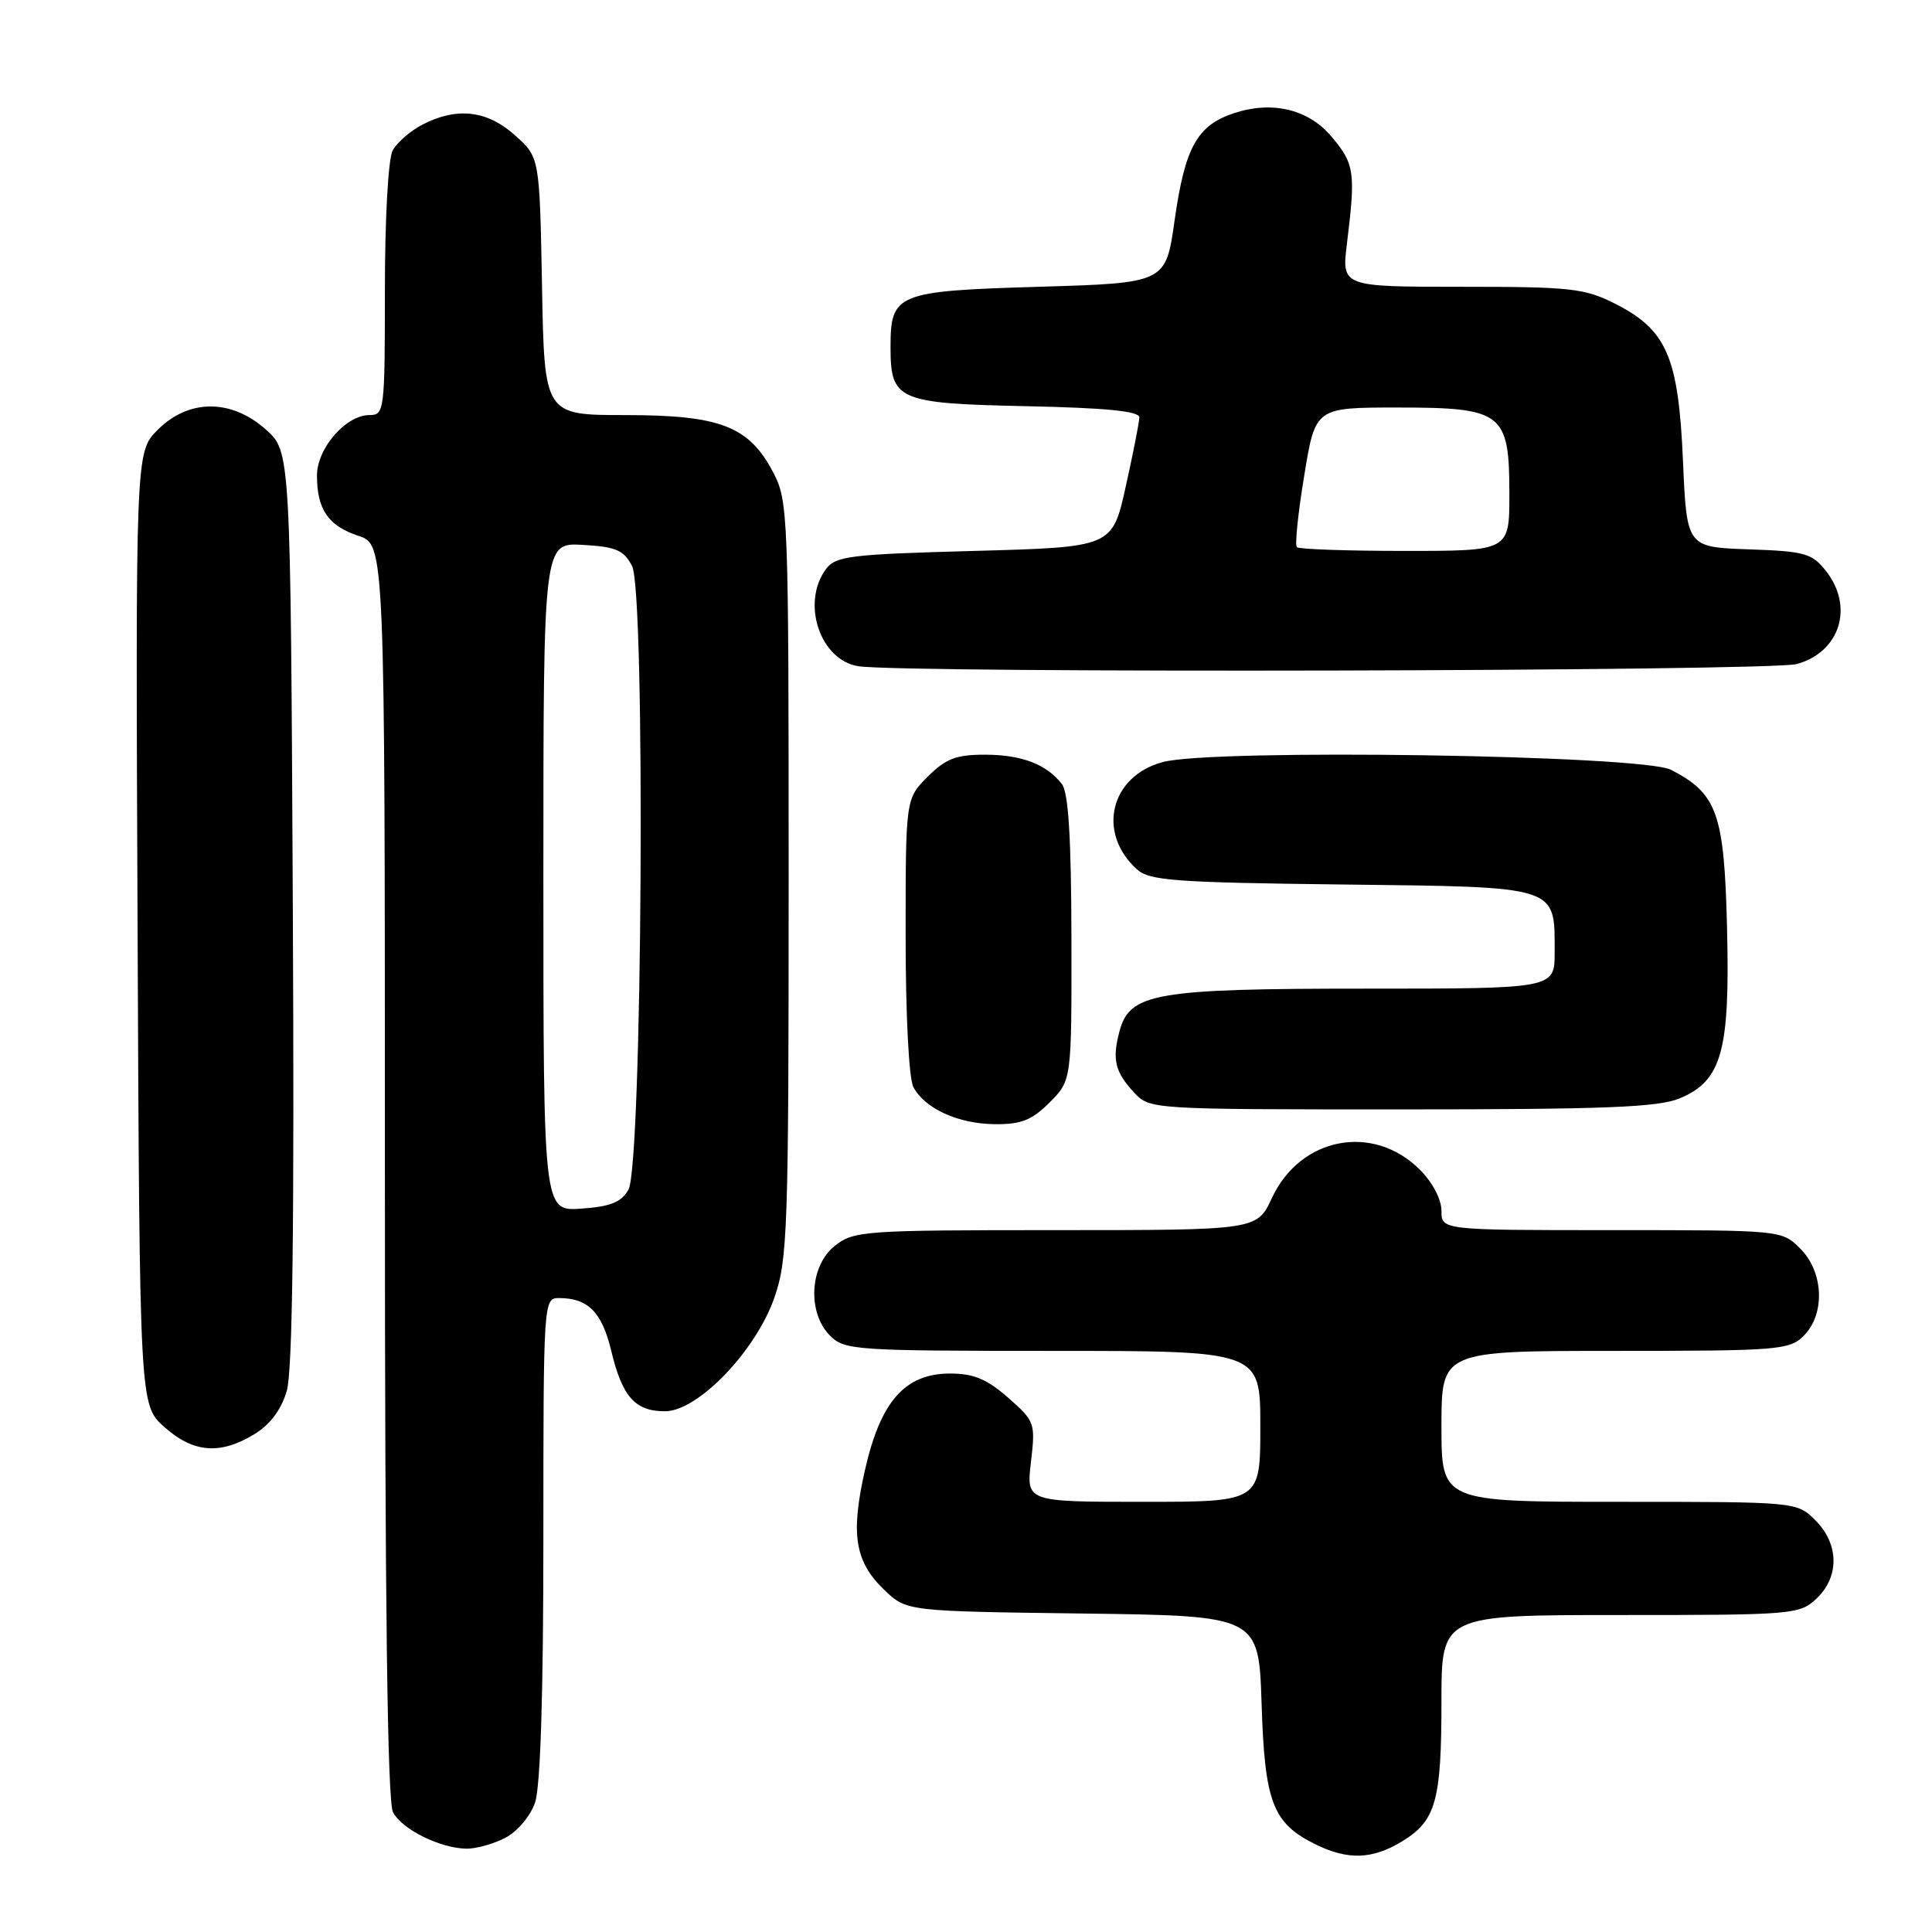 <?xml version="1.0" encoding="UTF-8" standalone="no"?>
<!DOCTYPE svg PUBLIC "-//W3C//DTD SVG 1.1//EN" "http://www.w3.org/Graphics/SVG/1.1/DTD/svg11.dtd" >
<svg xmlns="http://www.w3.org/2000/svg" xmlns:xlink="http://www.w3.org/1999/xlink" version="1.1" viewBox="0 0 256 256">
 <g >
 <path fill="currentColor"
d=" M 185.77 244.00 C 190.27 241.26 191.00 238.65 191.00 225.43 C 191.00 214.00 191.00 214.00 214.69 214.00 C 237.63 214.00 238.44 213.93 240.69 211.83 C 243.75 208.94 243.70 204.60 240.55 201.45 C 238.09 199.00 238.09 199.00 214.55 199.00 C 191.00 199.00 191.00 199.00 191.00 189.00 C 191.00 179.00 191.00 179.00 214.00 179.00 C 235.67 179.00 237.12 178.88 239.00 177.00 C 241.87 174.13 241.66 168.56 238.55 165.45 C 236.09 163.00 236.09 163.00 213.55 163.00 C 191.00 163.00 191.00 163.00 191.00 160.42 C 191.00 158.92 189.81 156.65 188.15 155.00 C 181.96 148.80 172.29 150.65 168.53 158.75 C 166.55 163.00 166.55 163.00 139.91 163.00 C 114.47 163.00 113.15 163.09 110.63 165.07 C 107.27 167.72 106.94 173.94 110.00 177.00 C 111.90 178.90 113.33 179.00 139.50 179.00 C 167.00 179.00 167.00 179.00 167.00 189.00 C 167.00 199.00 167.00 199.00 151.49 199.00 C 135.98 199.00 135.98 199.00 136.61 193.70 C 137.21 188.55 137.13 188.32 133.58 185.20 C 130.76 182.73 129.01 182.00 125.89 182.00 C 119.93 182.00 116.69 185.66 114.63 194.71 C 112.68 203.29 113.26 206.92 117.17 210.67 C 120.13 213.50 120.13 213.50 143.46 213.80 C 166.79 214.10 166.79 214.10 167.17 225.80 C 167.58 238.83 168.64 241.59 174.30 244.38 C 178.60 246.50 181.85 246.39 185.77 244.00 Z  M 66.94 243.53 C 68.53 242.71 70.27 240.66 70.89 238.88 C 71.61 236.81 72.00 224.58 72.00 203.85 C 72.00 172.33 72.02 172.00 74.07 172.00 C 77.92 172.00 79.77 173.87 81.00 179.02 C 82.46 185.10 84.16 187.00 88.12 187.00 C 92.47 187.00 100.14 179.03 102.61 171.94 C 104.37 166.88 104.50 162.99 104.50 116.50 C 104.50 68.03 104.44 66.38 102.45 62.59 C 99.24 56.47 95.45 55.00 82.83 55.00 C 72.13 55.00 72.13 55.00 71.82 37.92 C 71.50 20.83 71.50 20.83 68.23 17.92 C 64.54 14.61 60.53 14.16 55.98 16.51 C 54.37 17.34 52.60 18.89 52.03 19.94 C 51.44 21.04 51.00 28.98 51.00 38.43 C 51.00 54.46 50.93 55.00 48.95 55.00 C 45.82 55.00 42.00 59.41 42.00 63.02 C 42.00 67.50 43.50 69.68 47.49 71.00 C 51.00 72.16 51.00 72.16 51.00 155.14 C 51.00 212.59 51.33 238.75 52.08 240.15 C 53.29 242.41 58.32 244.90 61.80 244.96 C 63.06 244.98 65.38 244.34 66.94 243.53 Z  M 33.70 190.04 C 35.81 188.75 37.26 186.81 38.00 184.30 C 38.77 181.66 39.01 162.15 38.80 120.17 C 38.50 59.84 38.50 59.84 35.23 56.92 C 30.66 52.83 25.00 52.84 20.90 56.95 C 17.96 59.89 17.96 59.89 18.23 123.03 C 18.50 186.16 18.50 186.16 21.77 189.08 C 25.60 192.51 29.18 192.80 33.70 190.04 Z  M 139.08 146.08 C 142.00 143.15 142.00 143.15 141.97 124.33 C 141.95 111.11 141.57 105.03 140.72 103.91 C 138.69 101.27 135.37 100.00 130.49 100.00 C 126.69 100.00 125.31 100.53 122.92 102.92 C 120.00 105.85 120.00 105.85 120.00 123.99 C 120.00 134.47 120.43 142.94 121.03 144.05 C 122.56 146.91 126.96 148.91 131.83 148.96 C 135.31 148.99 136.73 148.43 139.08 146.08 Z  M 222.57 145.54 C 228.16 143.20 229.25 139.27 228.84 122.88 C 228.47 107.76 227.54 105.16 221.41 102.00 C 217.61 100.04 160.74 99.18 154.06 100.98 C 147.10 102.86 145.30 110.37 150.66 115.20 C 152.31 116.69 155.71 116.94 177.86 117.20 C 206.73 117.54 206.00 117.31 206.00 126.19 C 206.00 131.00 206.00 131.00 180.97 131.00 C 153.03 131.00 149.67 131.58 148.33 136.68 C 147.35 140.39 147.74 142.04 150.26 144.75 C 152.35 147.00 152.40 147.00 185.71 147.00 C 212.73 147.00 219.73 146.72 222.57 145.54 Z  M 238.09 87.99 C 243.81 86.40 245.69 80.42 241.96 75.67 C 240.10 73.31 239.18 73.05 231.71 72.79 C 223.50 72.50 223.50 72.50 223.00 61.00 C 222.40 47.29 220.86 43.72 214.02 40.25 C 209.97 38.20 208.18 38.00 193.67 38.00 C 177.77 38.00 177.77 38.00 178.48 32.25 C 179.64 22.82 179.49 21.73 176.44 18.11 C 173.39 14.48 168.59 13.32 163.53 14.99 C 158.62 16.61 157.02 19.49 155.64 29.21 C 154.47 37.50 154.47 37.50 137.65 38.00 C 118.79 38.56 118.00 38.88 118.00 46.00 C 118.00 53.04 118.96 53.46 135.92 53.82 C 146.67 54.05 150.99 54.48 150.97 55.32 C 150.95 55.97 150.14 60.10 149.16 64.50 C 147.38 72.50 147.38 72.50 129.10 73.00 C 112.50 73.45 110.71 73.68 109.42 75.44 C 106.13 79.95 108.69 87.51 113.76 88.28 C 119.92 89.22 234.65 88.95 238.09 87.99 Z  M 72.00 116.20 C 72.00 71.90 72.00 71.90 77.23 72.20 C 81.63 72.45 82.65 72.89 83.75 75.00 C 85.55 78.48 85.11 154.44 83.27 157.65 C 82.32 159.31 80.88 159.88 77.02 160.15 C 72.00 160.50 72.00 160.50 72.00 116.20 Z  M 171.84 72.50 C 171.56 72.23 172.00 67.96 172.82 63.00 C 174.29 54.00 174.29 54.00 185.15 54.00 C 199.15 54.00 200.00 54.66 200.00 65.50 C 200.00 73.00 200.00 73.00 186.17 73.00 C 178.56 73.00 172.11 72.78 171.84 72.50 Z "/>
</g>
</svg>